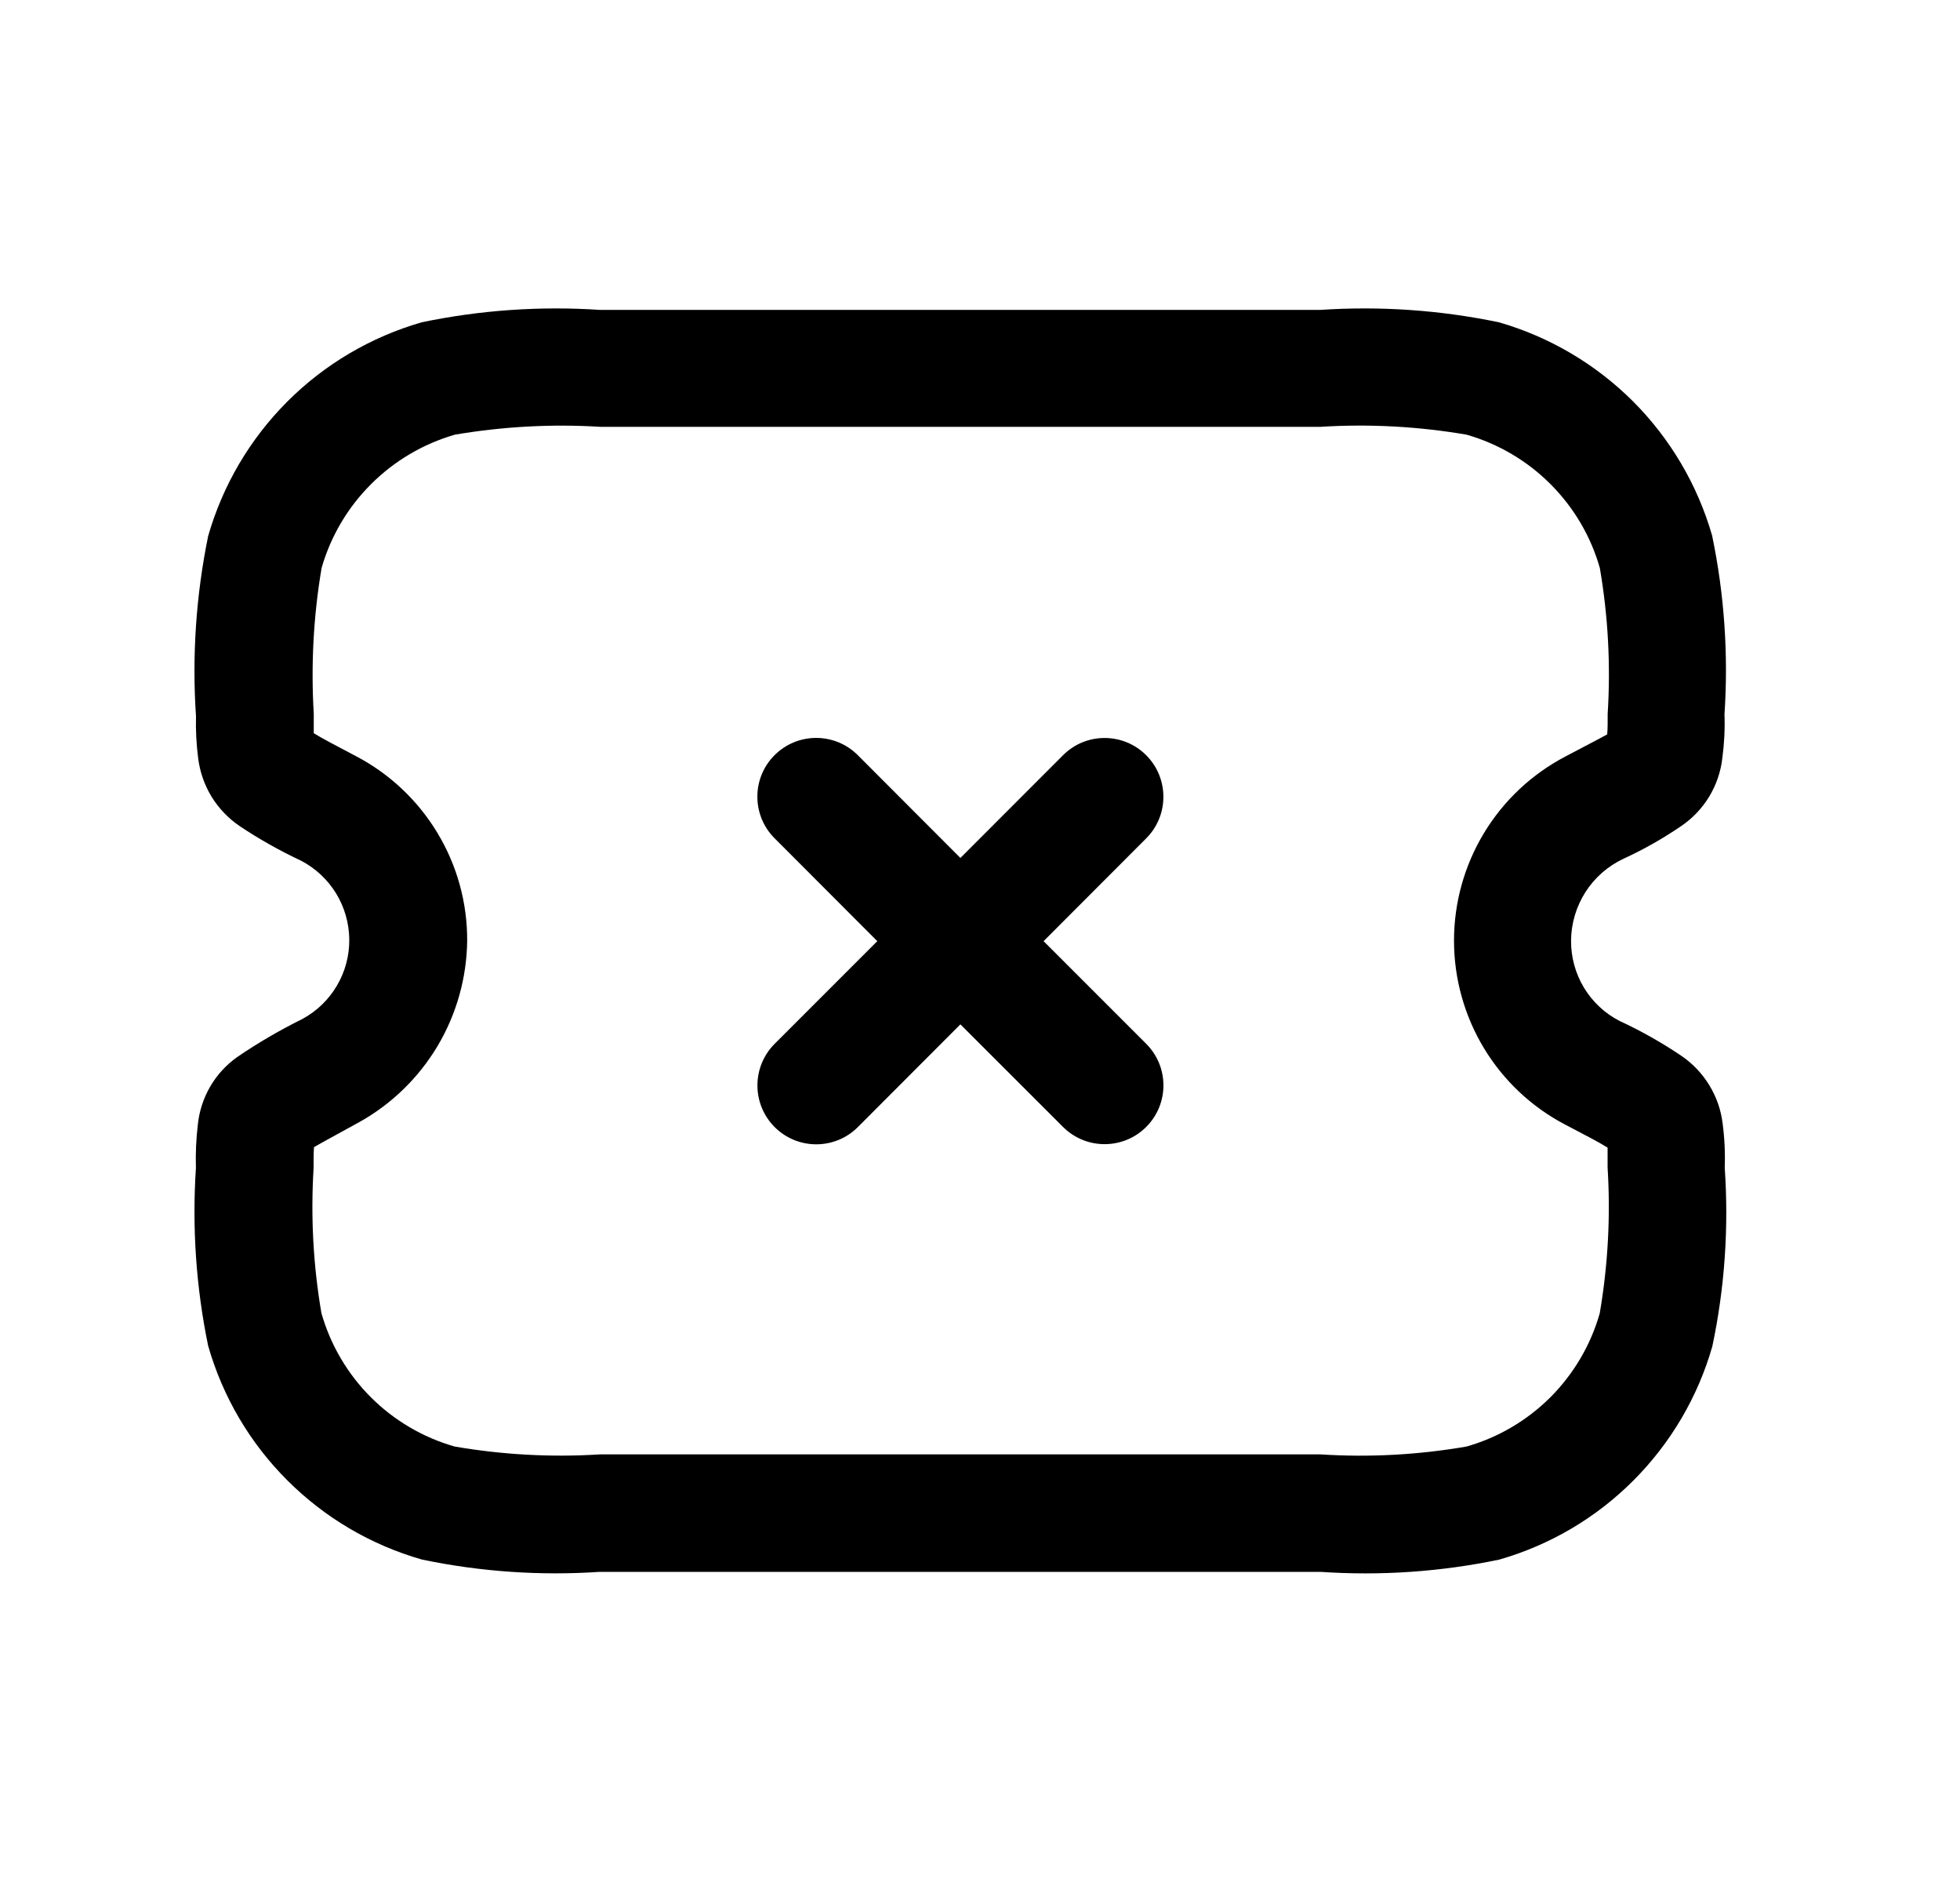 <svg width="25" height="24" viewBox="0 0 25 24" fill="none" xmlns="http://www.w3.org/2000/svg">
<path fill-rule="evenodd" clip-rule="evenodd" d="M9.88 9.63C10.173 9.337 10.648 9.337 10.941 9.63L12.25 10.941L13.559 9.631C13.851 9.338 14.326 9.338 14.619 9.63C14.912 9.923 14.913 10.398 14.62 10.691L13.311 12.002L14.62 13.311C14.913 13.604 14.913 14.078 14.62 14.371C14.327 14.664 13.852 14.664 13.559 14.371L12.25 13.063L10.942 14.373C10.649 14.666 10.174 14.666 9.881 14.373C9.588 14.08 9.588 13.605 9.88 13.312L11.19 12.002L9.88 10.69C9.587 10.397 9.587 9.922 9.88 9.63Z" fill="black"/>
<path d="M16.844 20.045H7.65C6.891 20.096 6.128 20.044 5.382 19.888C4.734 19.703 4.143 19.356 3.666 18.879C3.188 18.403 2.841 17.812 2.655 17.163C2.501 16.418 2.449 15.654 2.499 14.894C2.493 14.708 2.502 14.521 2.524 14.336C2.542 14.167 2.596 14.002 2.682 13.855C2.768 13.707 2.885 13.58 3.024 13.481C3.29 13.299 3.569 13.137 3.858 12.994C4.04 12.895 4.192 12.749 4.297 12.57C4.403 12.391 4.457 12.187 4.455 11.98C4.453 11.773 4.395 11.57 4.287 11.393C4.178 11.216 4.024 11.072 3.84 10.976C3.567 10.848 3.304 10.7 3.053 10.532C2.91 10.434 2.789 10.307 2.698 10.159C2.608 10.011 2.55 9.845 2.528 9.672C2.505 9.495 2.495 9.316 2.5 9.136C2.448 8.366 2.5 7.593 2.655 6.836C2.841 6.188 3.188 5.598 3.665 5.121C4.141 4.644 4.731 4.297 5.379 4.11C6.127 3.954 6.892 3.901 7.653 3.952H16.84C17.604 3.901 18.37 3.954 19.119 4.11C19.765 4.296 20.354 4.644 20.83 5.119C21.305 5.595 21.652 6.183 21.838 6.829C21.994 7.578 22.047 8.345 21.996 9.108C22.003 9.297 21.993 9.486 21.968 9.672C21.948 9.844 21.891 10.009 21.802 10.157C21.712 10.305 21.593 10.432 21.45 10.53C21.215 10.691 20.967 10.832 20.708 10.951C20.509 11.044 20.34 11.192 20.222 11.377C20.104 11.563 20.04 11.778 20.039 11.997C20.038 12.208 20.095 12.415 20.204 12.596C20.313 12.776 20.47 12.923 20.657 13.019C20.933 13.147 21.199 13.297 21.45 13.467C21.593 13.565 21.713 13.692 21.803 13.84C21.893 13.988 21.951 14.153 21.972 14.324C21.997 14.512 22.006 14.702 21.999 14.891C22.052 15.654 21.999 16.421 21.841 17.169C21.656 17.816 21.309 18.405 20.833 18.881C20.358 19.357 19.769 19.704 19.122 19.889C18.373 20.045 17.607 20.097 16.844 20.045ZM4.005 14.629C3.999 14.709 4 14.787 4 14.894C3.962 15.514 3.995 16.136 4.1 16.747C4.216 17.152 4.432 17.52 4.73 17.818C5.027 18.115 5.396 18.332 5.8 18.447C6.412 18.552 7.033 18.586 7.652 18.547H16.845C17.467 18.587 18.091 18.553 18.705 18.447C19.11 18.332 19.478 18.115 19.776 17.818C20.073 17.52 20.29 17.152 20.405 16.747C20.51 16.133 20.544 15.509 20.505 14.887C20.505 14.772 20.505 14.693 20.505 14.635C20.393 14.565 20.223 14.477 19.965 14.342C19.537 14.118 19.178 13.781 18.928 13.367C18.678 12.953 18.546 12.479 18.546 11.995C18.546 11.512 18.678 11.038 18.928 10.624C19.178 10.21 19.537 9.873 19.965 9.648C20.245 9.5 20.409 9.416 20.5 9.365C20.507 9.287 20.506 9.211 20.506 9.104C20.545 8.482 20.512 7.858 20.406 7.243C20.291 6.839 20.074 6.471 19.776 6.173C19.479 5.876 19.111 5.659 18.706 5.543C18.092 5.438 17.467 5.404 16.845 5.443H7.658C7.038 5.405 6.415 5.439 5.802 5.543C5.398 5.66 5.03 5.877 4.733 6.174C4.435 6.471 4.218 6.839 4.102 7.243C3.998 7.857 3.965 8.48 4.002 9.1C4.002 9.219 4.002 9.3 4.002 9.35C4.113 9.419 4.282 9.507 4.539 9.642C4.969 9.867 5.329 10.206 5.579 10.621C5.83 11.036 5.961 11.512 5.959 11.997C5.953 12.47 5.823 12.932 5.582 13.338C5.34 13.744 4.996 14.079 4.584 14.309C4.293 14.469 4.106 14.57 4.005 14.629Z" fill="black"/>
</svg>